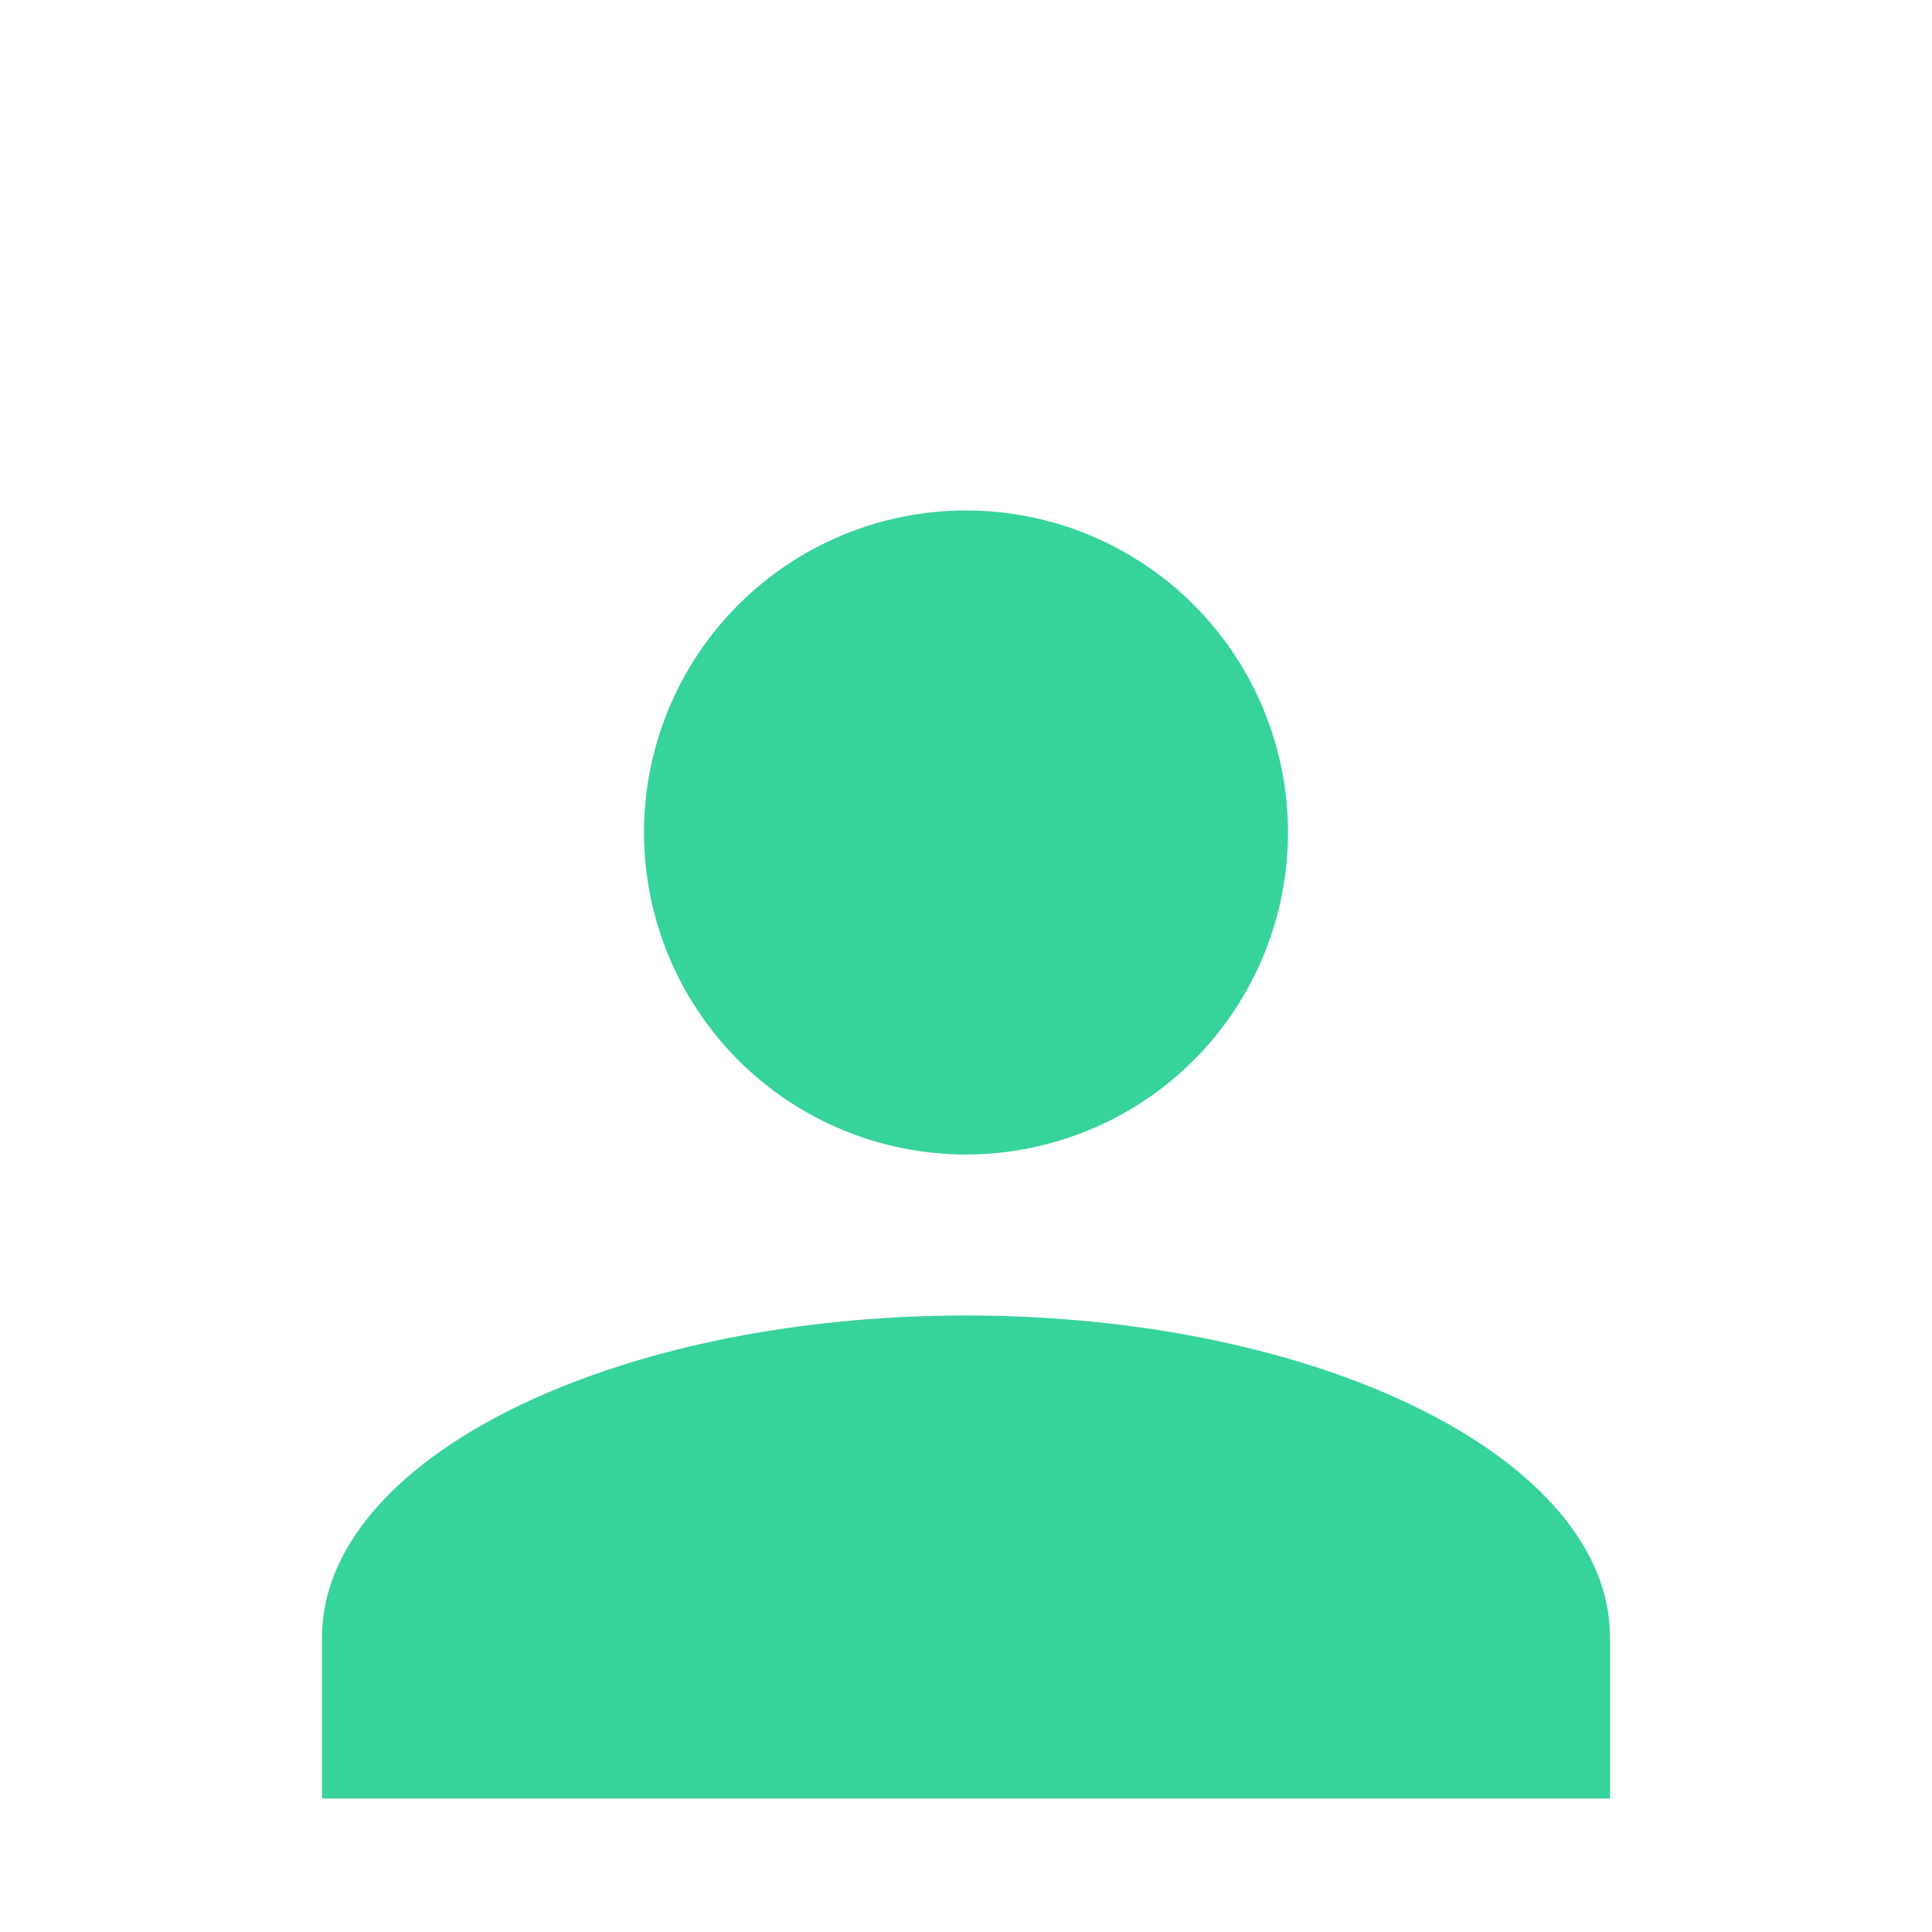 <svg width="41" height="41" viewBox="0 0 41 41" fill="none" xmlns="http://www.w3.org/2000/svg">
<g filter="url(#filter0_i_233_639)">
<path d="M20.5 6.833C22.312 6.833 24.05 7.553 25.332 8.835C26.613 10.116 27.333 11.854 27.333 13.667C27.333 15.479 26.613 17.217 25.332 18.499C24.05 19.78 22.312 20.5 20.5 20.5C18.688 20.5 16.95 19.78 15.668 18.499C14.387 17.217 13.667 15.479 13.667 13.667C13.667 11.854 14.387 10.116 15.668 8.835C16.95 7.553 18.688 6.833 20.5 6.833ZM20.5 23.917C28.051 23.917 34.167 26.975 34.167 30.75V34.167H6.833V30.75C6.833 26.975 12.949 23.917 20.5 23.917Z" fill="#36D39A"/>
</g>
<defs>
<filter id="filter0_i_233_639" x="0" y="0" width="41" height="45" filterUnits="userSpaceOnUse" color-interpolation-filters="sRGB">
<feFlood flood-opacity="0" result="BackgroundImageFix"/>
<feBlend mode="normal" in="SourceGraphic" in2="BackgroundImageFix" result="shape"/>
<feColorMatrix in="SourceAlpha" type="matrix" values="0 0 0 0 0 0 0 0 0 0 0 0 0 0 0 0 0 0 127 0" result="hardAlpha"/>
<feOffset dy="4"/>
<feGaussianBlur stdDeviation="2"/>
<feComposite in2="hardAlpha" operator="arithmetic" k2="-1" k3="1"/>
<feColorMatrix type="matrix" values="0 0 0 0 0 0 0 0 0 0 0 0 0 0 0 0 0 0 0.25 0"/>
<feBlend mode="normal" in2="shape" result="effect1_innerShadow_233_639"/>
</filter>
</defs>
</svg>
